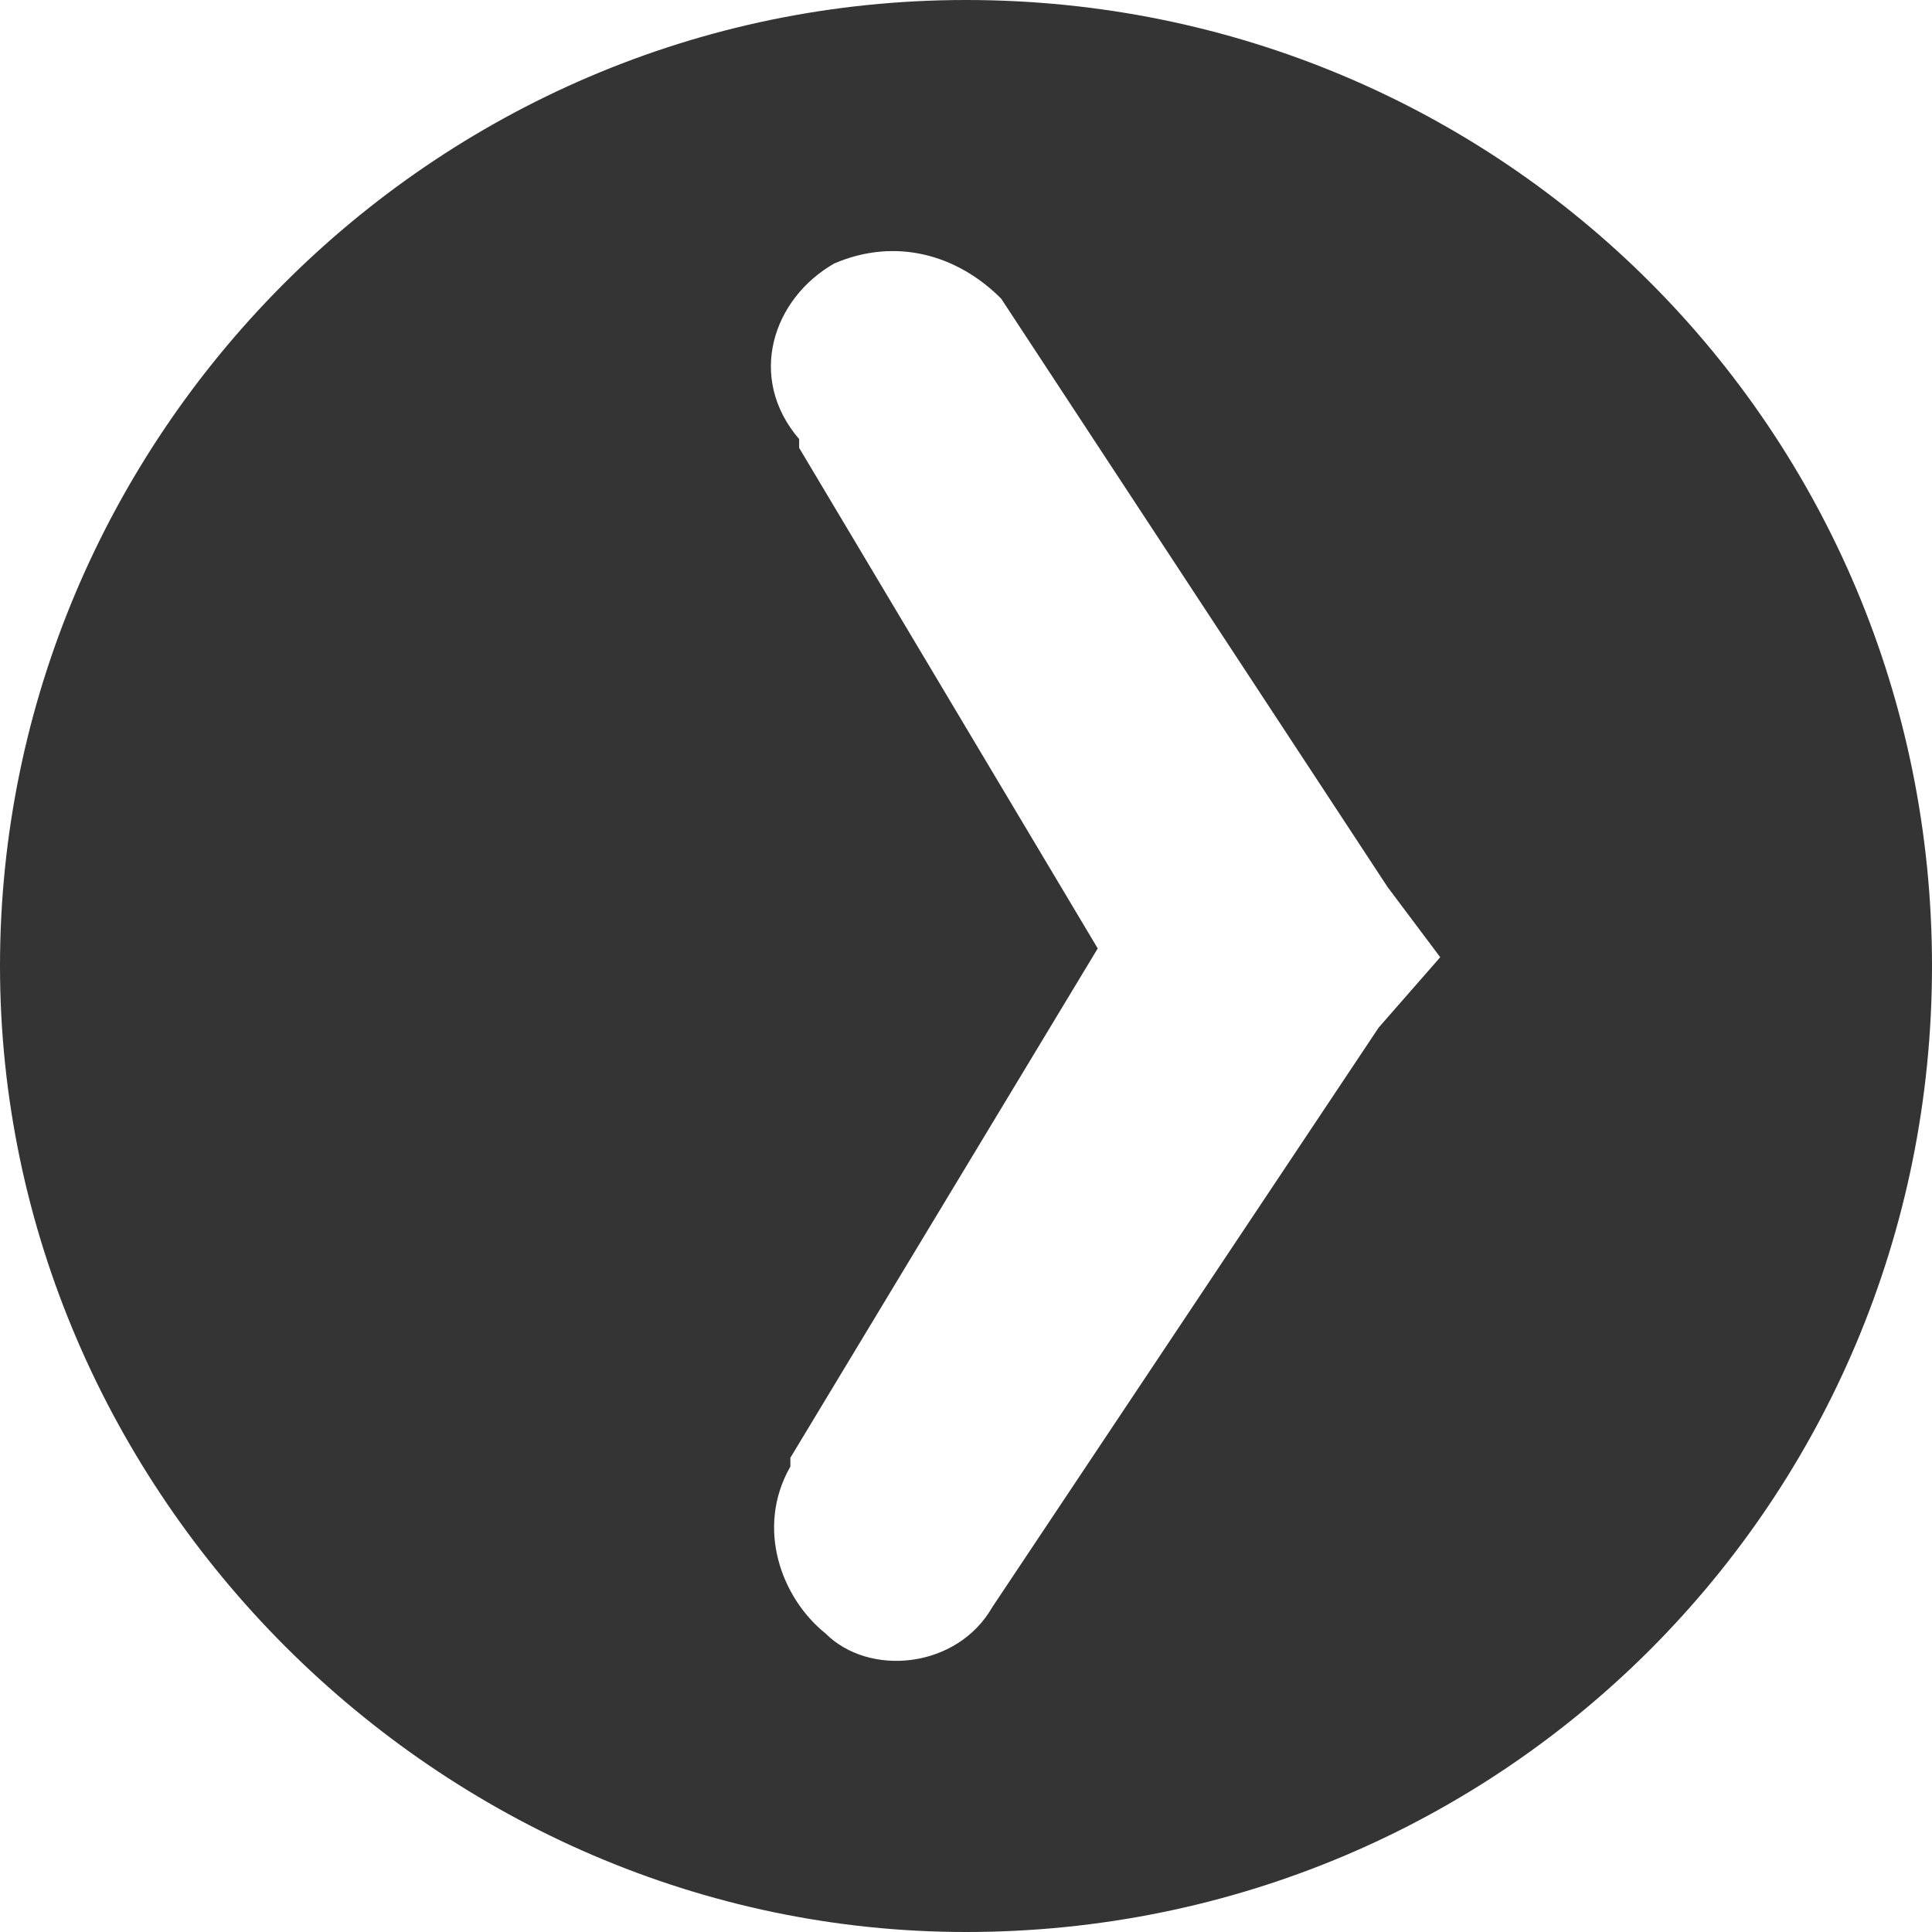 <?xml version="1.0" encoding="utf-8"?>
<!-- Generator: Adobe Illustrator 24.1.0, SVG Export Plug-In . SVG Version: 6.00 Build 0)  -->
<svg version="1.1" id="레이어_1" xmlns="http://www.w3.org/2000/svg" xmlns:xlink="http://www.w3.org/1999/xlink" x="0px"
	 y="0px" viewBox="0 0 22 22" style="enable-background:new 0 0 22 22;" xml:space="preserve">
<style type="text/css">
	.st0{fill:#343434;}
</style>
<g>
	<path class="st0" d="M11,22c6.1,0,11-4.9,11-11S17.1,0,11,0S0,5,0,11S5,22,11,22z M9.5,3c0.7-0.3,1.4-0.1,1.9,0.4l4.4,6.7l0.6,0.8
		l-0.7,0.8l-4.4,6.6c-0.4,0.7-1.4,0.8-1.9,0.3c-0.5-0.4-0.8-1.2-0.4-1.9v-0.1l3.5-5.8L9.1,5.1V5C8.5,4.3,8.8,3.4,9.5,3z"/>
</g>
</svg>
